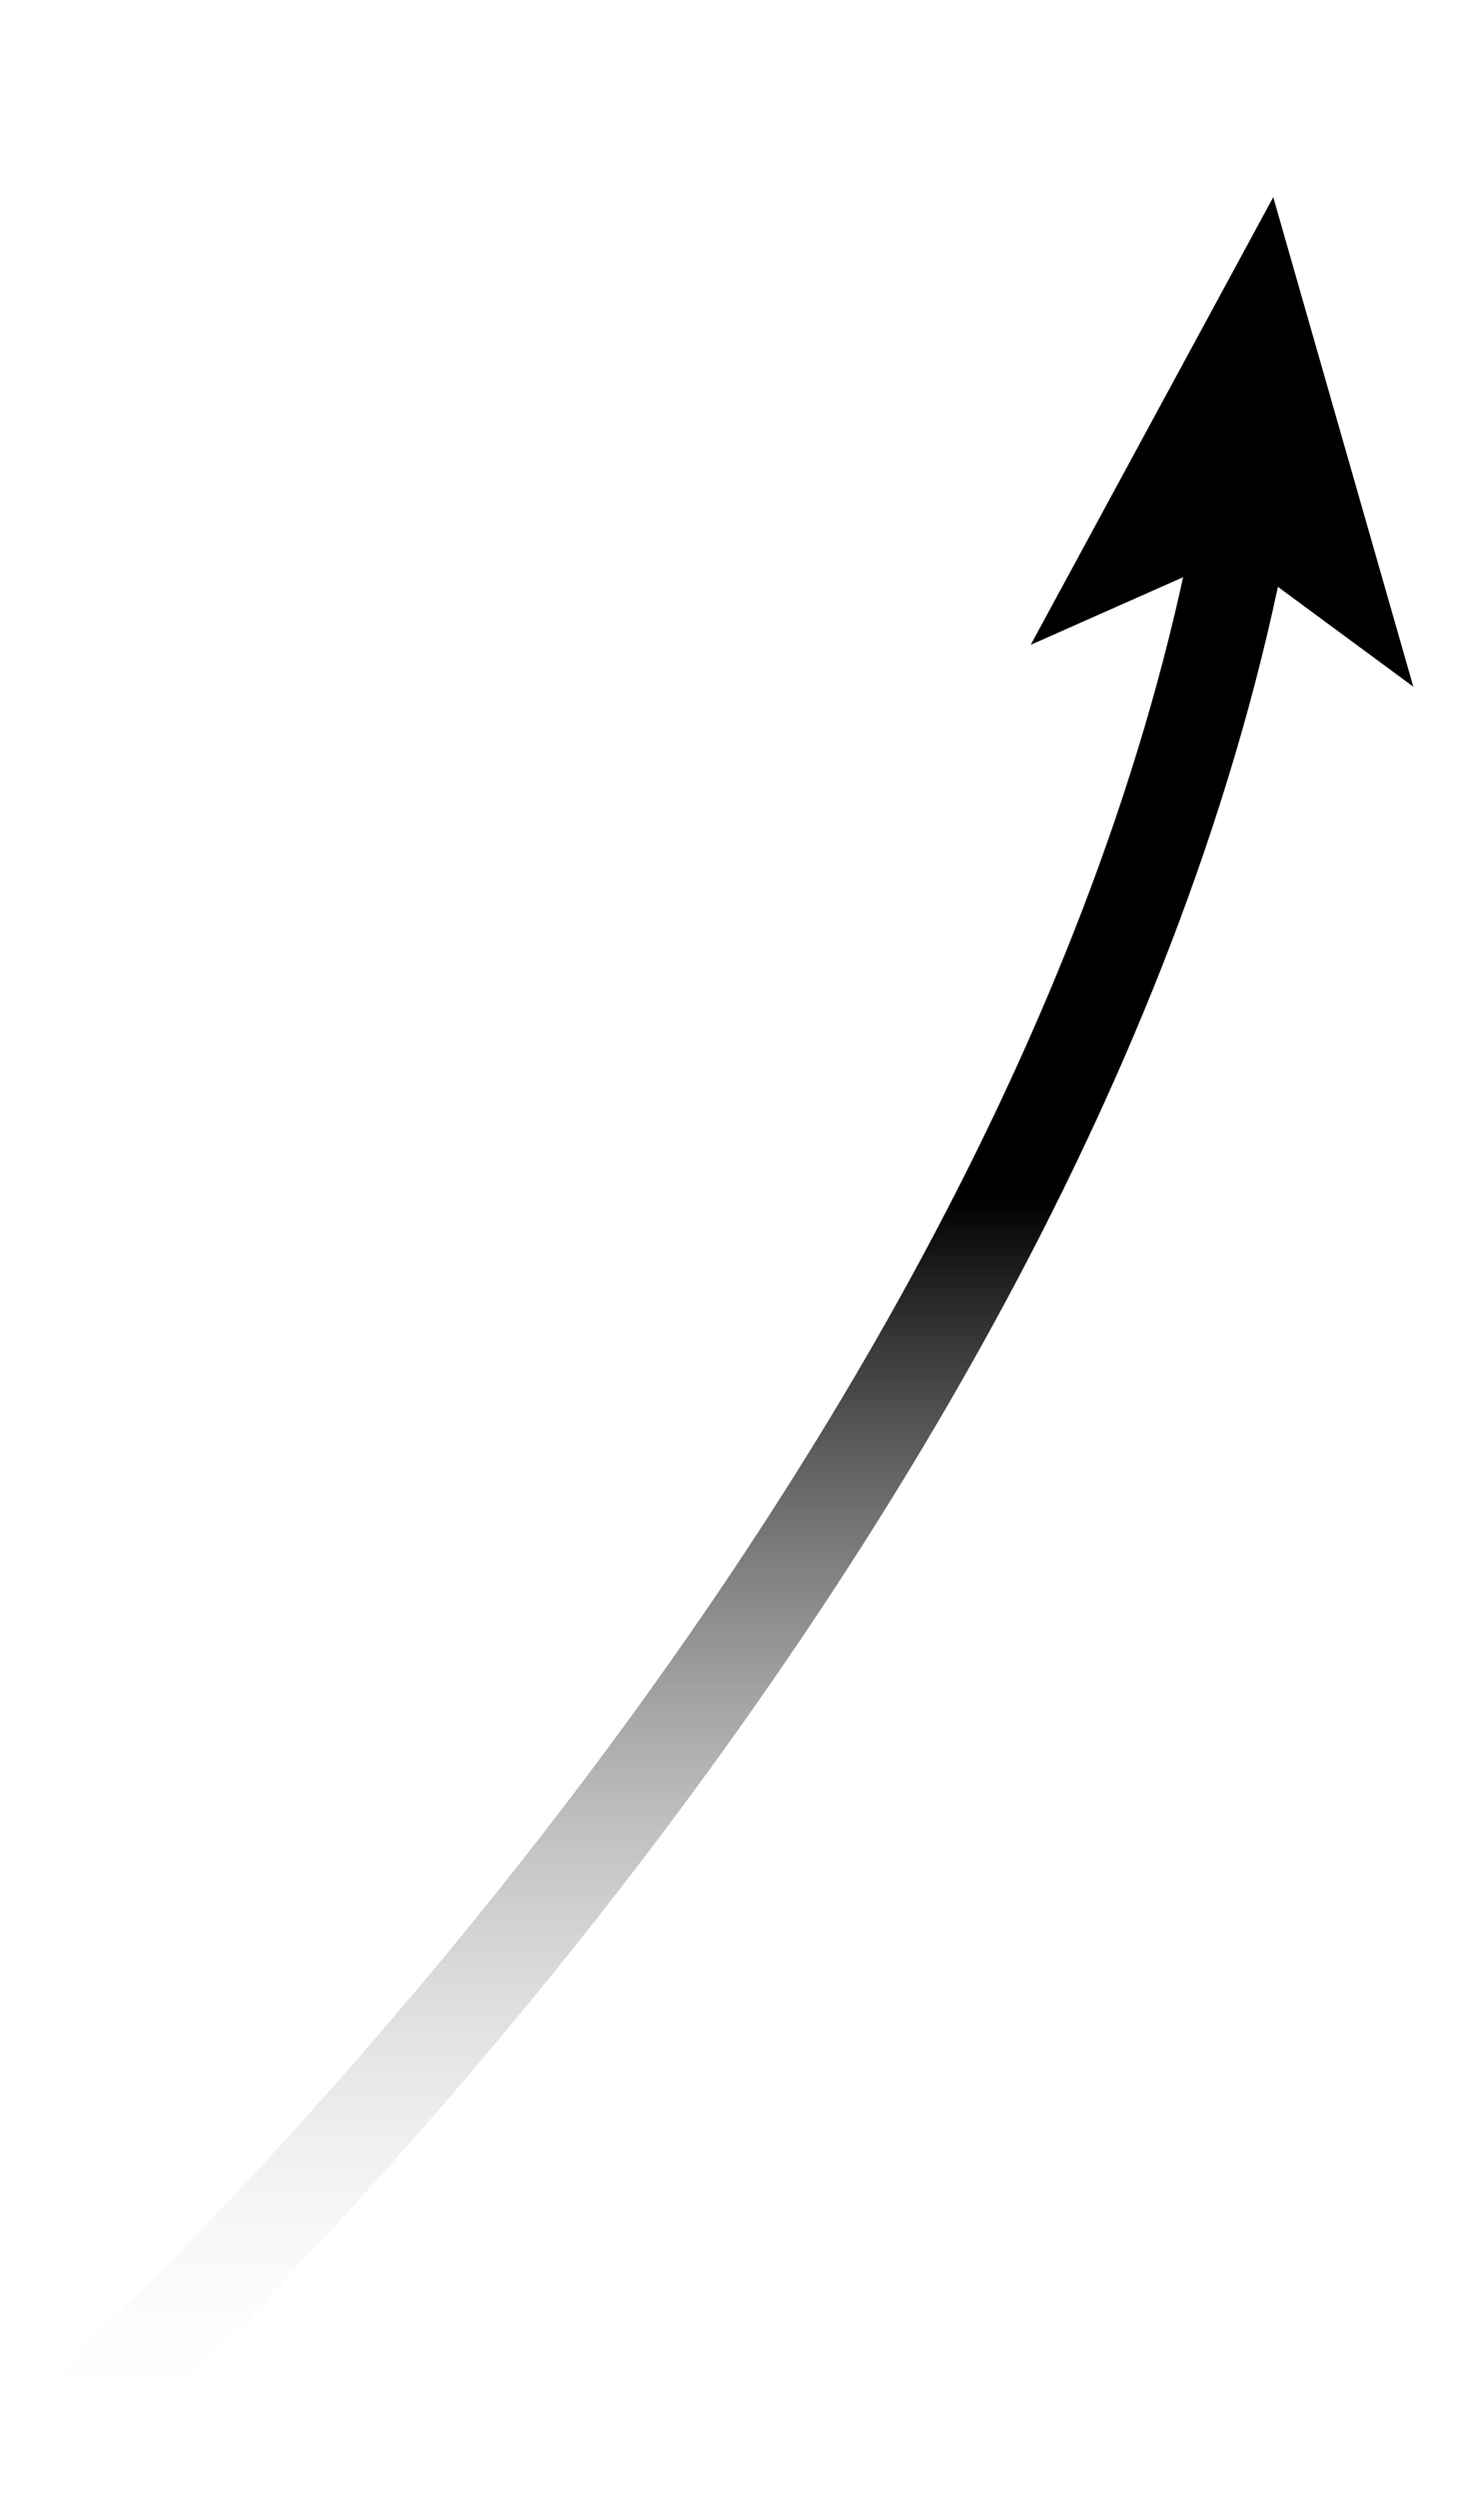 <?xml version="1.0" encoding="utf-8"?>
<!-- Generator: Adobe Illustrator 16.0.0, SVG Export Plug-In . SVG Version: 6.00 Build 0)  -->
<!DOCTYPE svg PUBLIC "-//W3C//DTD SVG 1.1//EN" "http://www.w3.org/Graphics/SVG/1.1/DTD/svg11.dtd">
<svg version="1.1" id="Layer_1" xmlns="http://www.w3.org/2000/svg" xmlns:xlink="http://www.w3.org/1999/xlink" x="0px" y="0px"
	 width="235.087px" height="395.614px" viewBox="0 0 235.087 395.614" enable-background="new 0 0 235.087 395.614"
	 xml:space="preserve">
<g>
	<g>
		<linearGradient id="SVGID_1_" gradientUnits="userSpaceOnUse" x1="104.712" y1="390.301" x2="104.712" y2="31.216">
			<stop  offset="0.005" style="stop-color:#FFFFFF;stop-opacity:0"/>
			<stop  offset="0.559" style="stop-color:#000000"/>
		</linearGradient>
		<path fill="none" stroke="url(#SVGID_1_)" stroke-width="15" stroke-miterlimit="10" d="M10.472,384.724
			c0,0,155.742-140.023,186.125-300.799"/>
		<g>
			<linearGradient id="SVGID_2_" gradientUnits="userSpaceOnUse" x1="193.586" y1="390.301" x2="193.586" y2="31.216">
				<stop  offset="0.005" style="stop-color:#FFFFFF;stop-opacity:0"/>
				<stop  offset="0.559" style="stop-color:#000000"/>
			</linearGradient>
			<polygon fill="url(#SVGID_2_)" points="201.701,31.215 223.893,108.708 195.509,87.791 163.281,102.076 			"/>
		</g>
	</g>
</g>
</svg>
